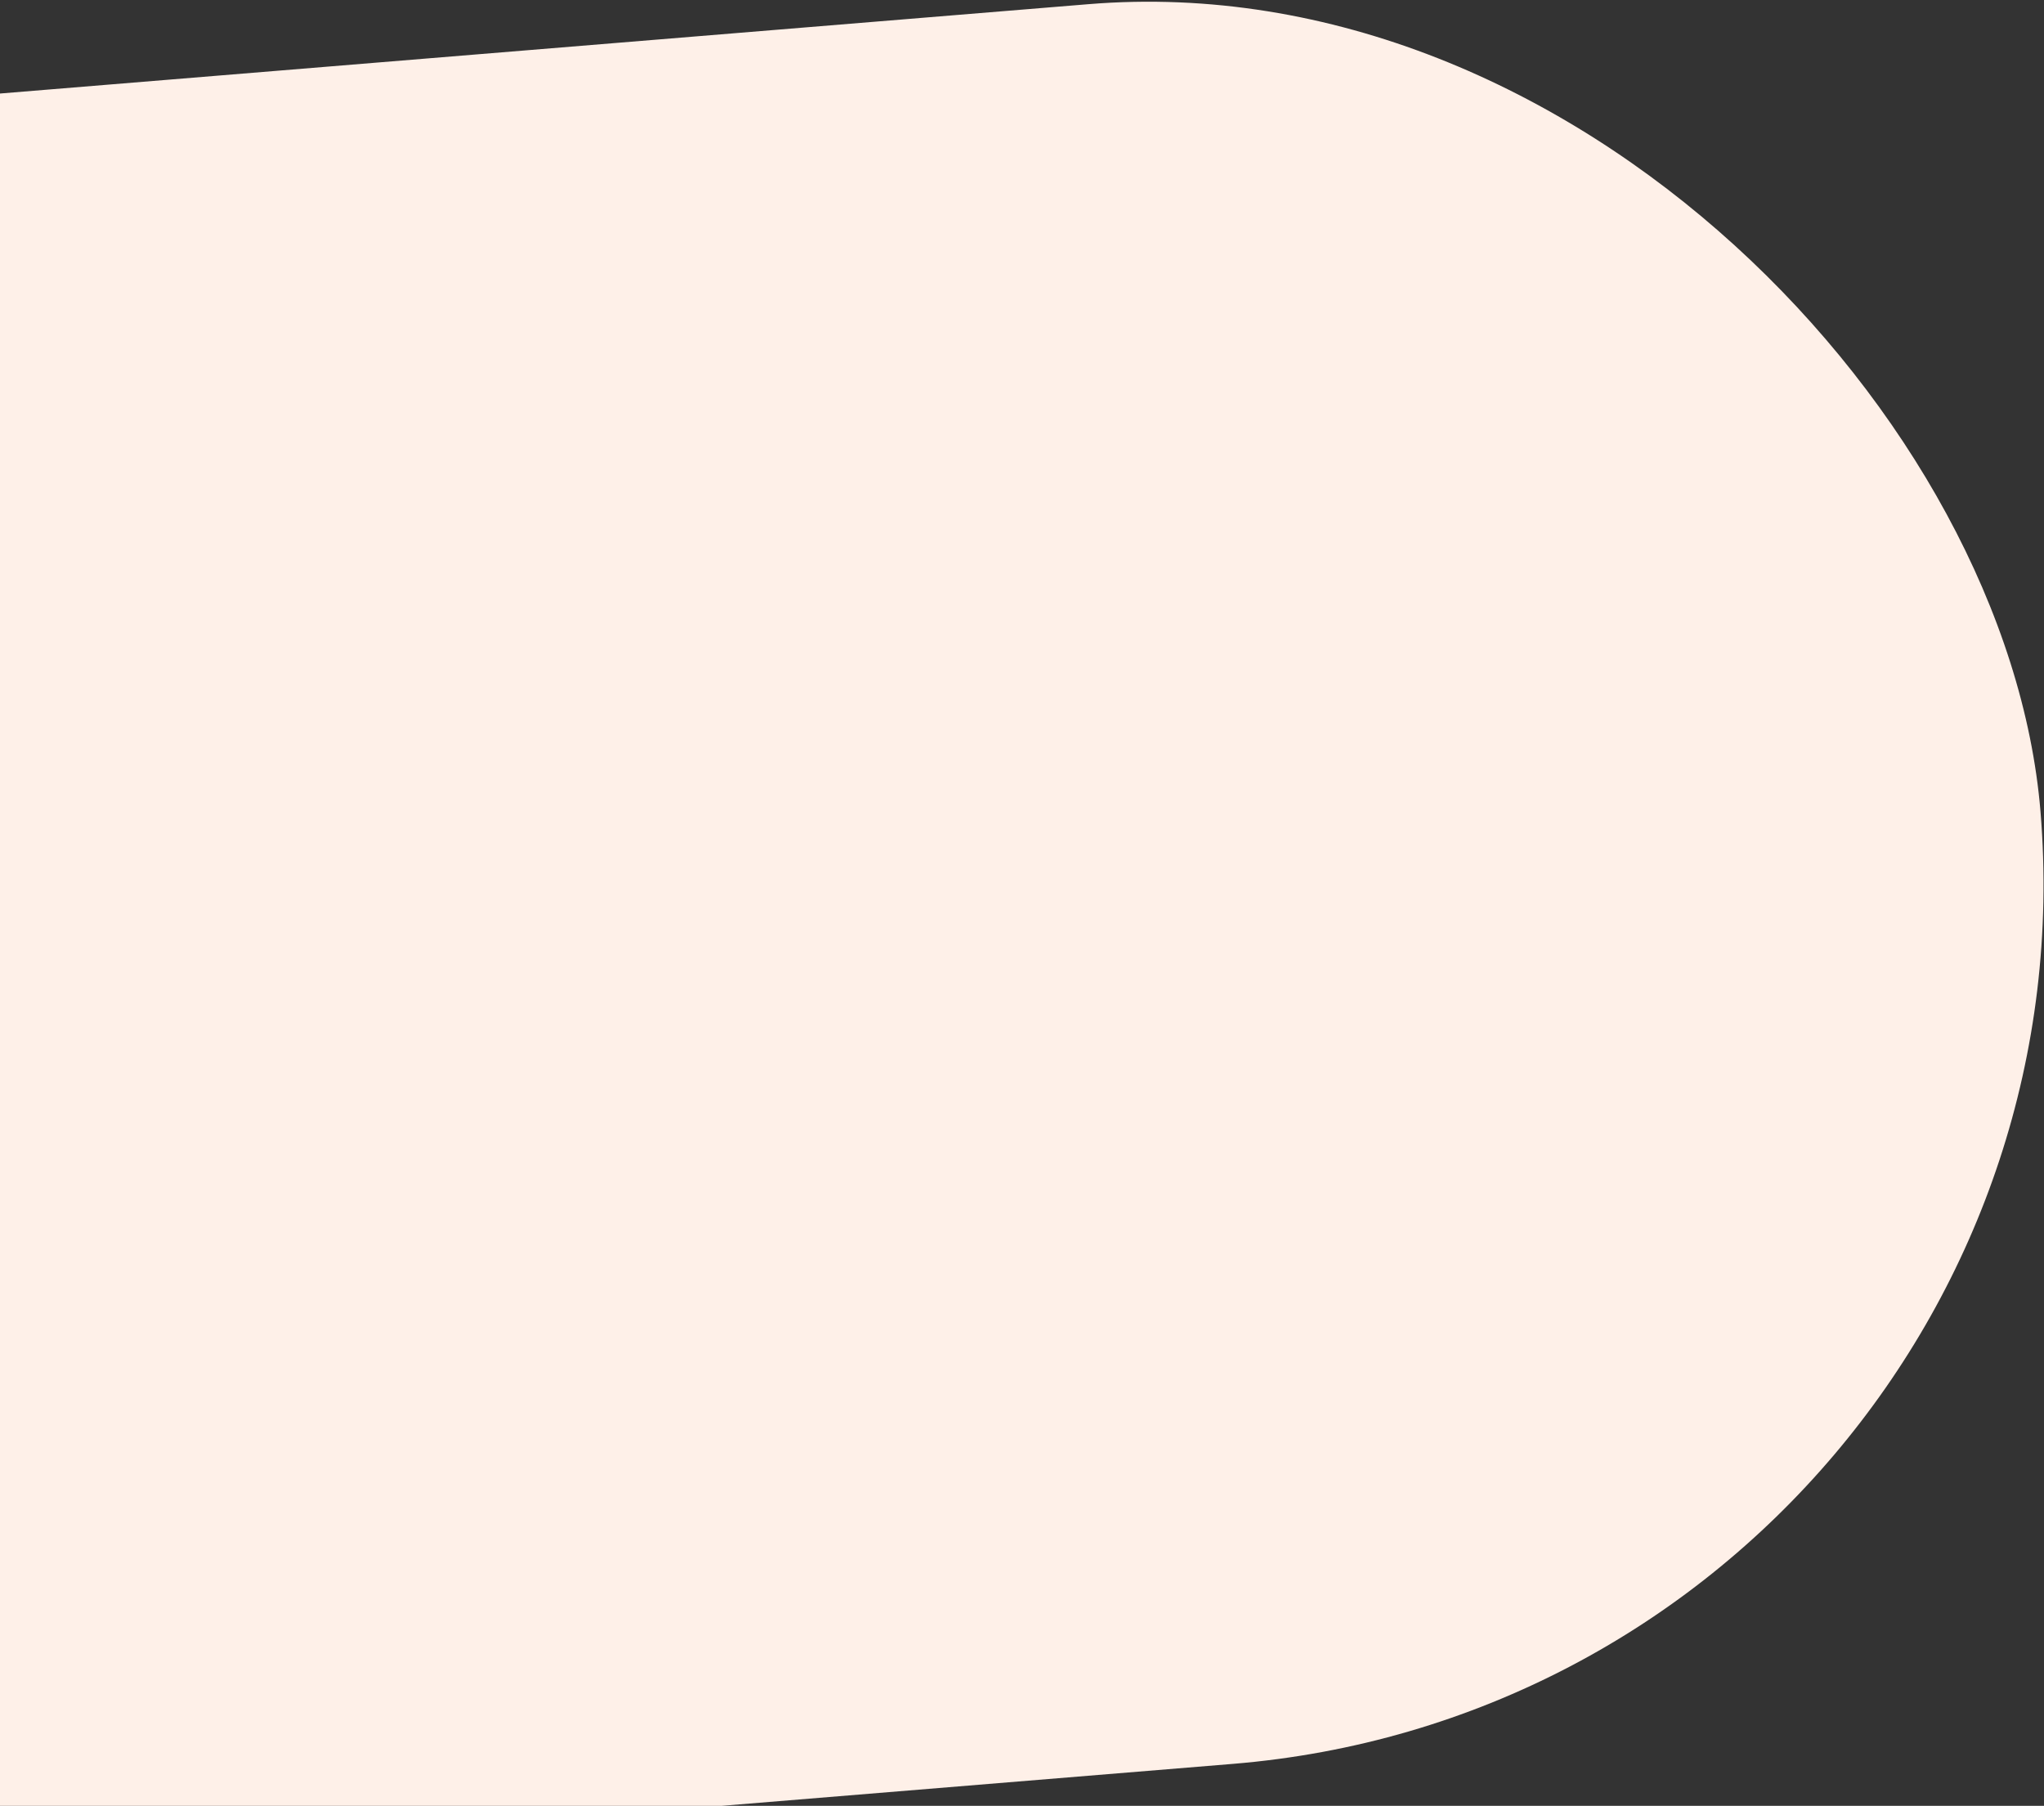 <svg width="661" height="584" viewBox="0 0 661 584" fill="none" xmlns="http://www.w3.org/2000/svg">
<rect x="0" y="0" width="661" height="584" fill="#333333" stroke="none"/>
<rect x="-399" y="63.001" width="1039" height="571" rx="285.5" transform="rotate(-4.693 -399 63.001)" fill="#FEF0E8"/>
</svg>
